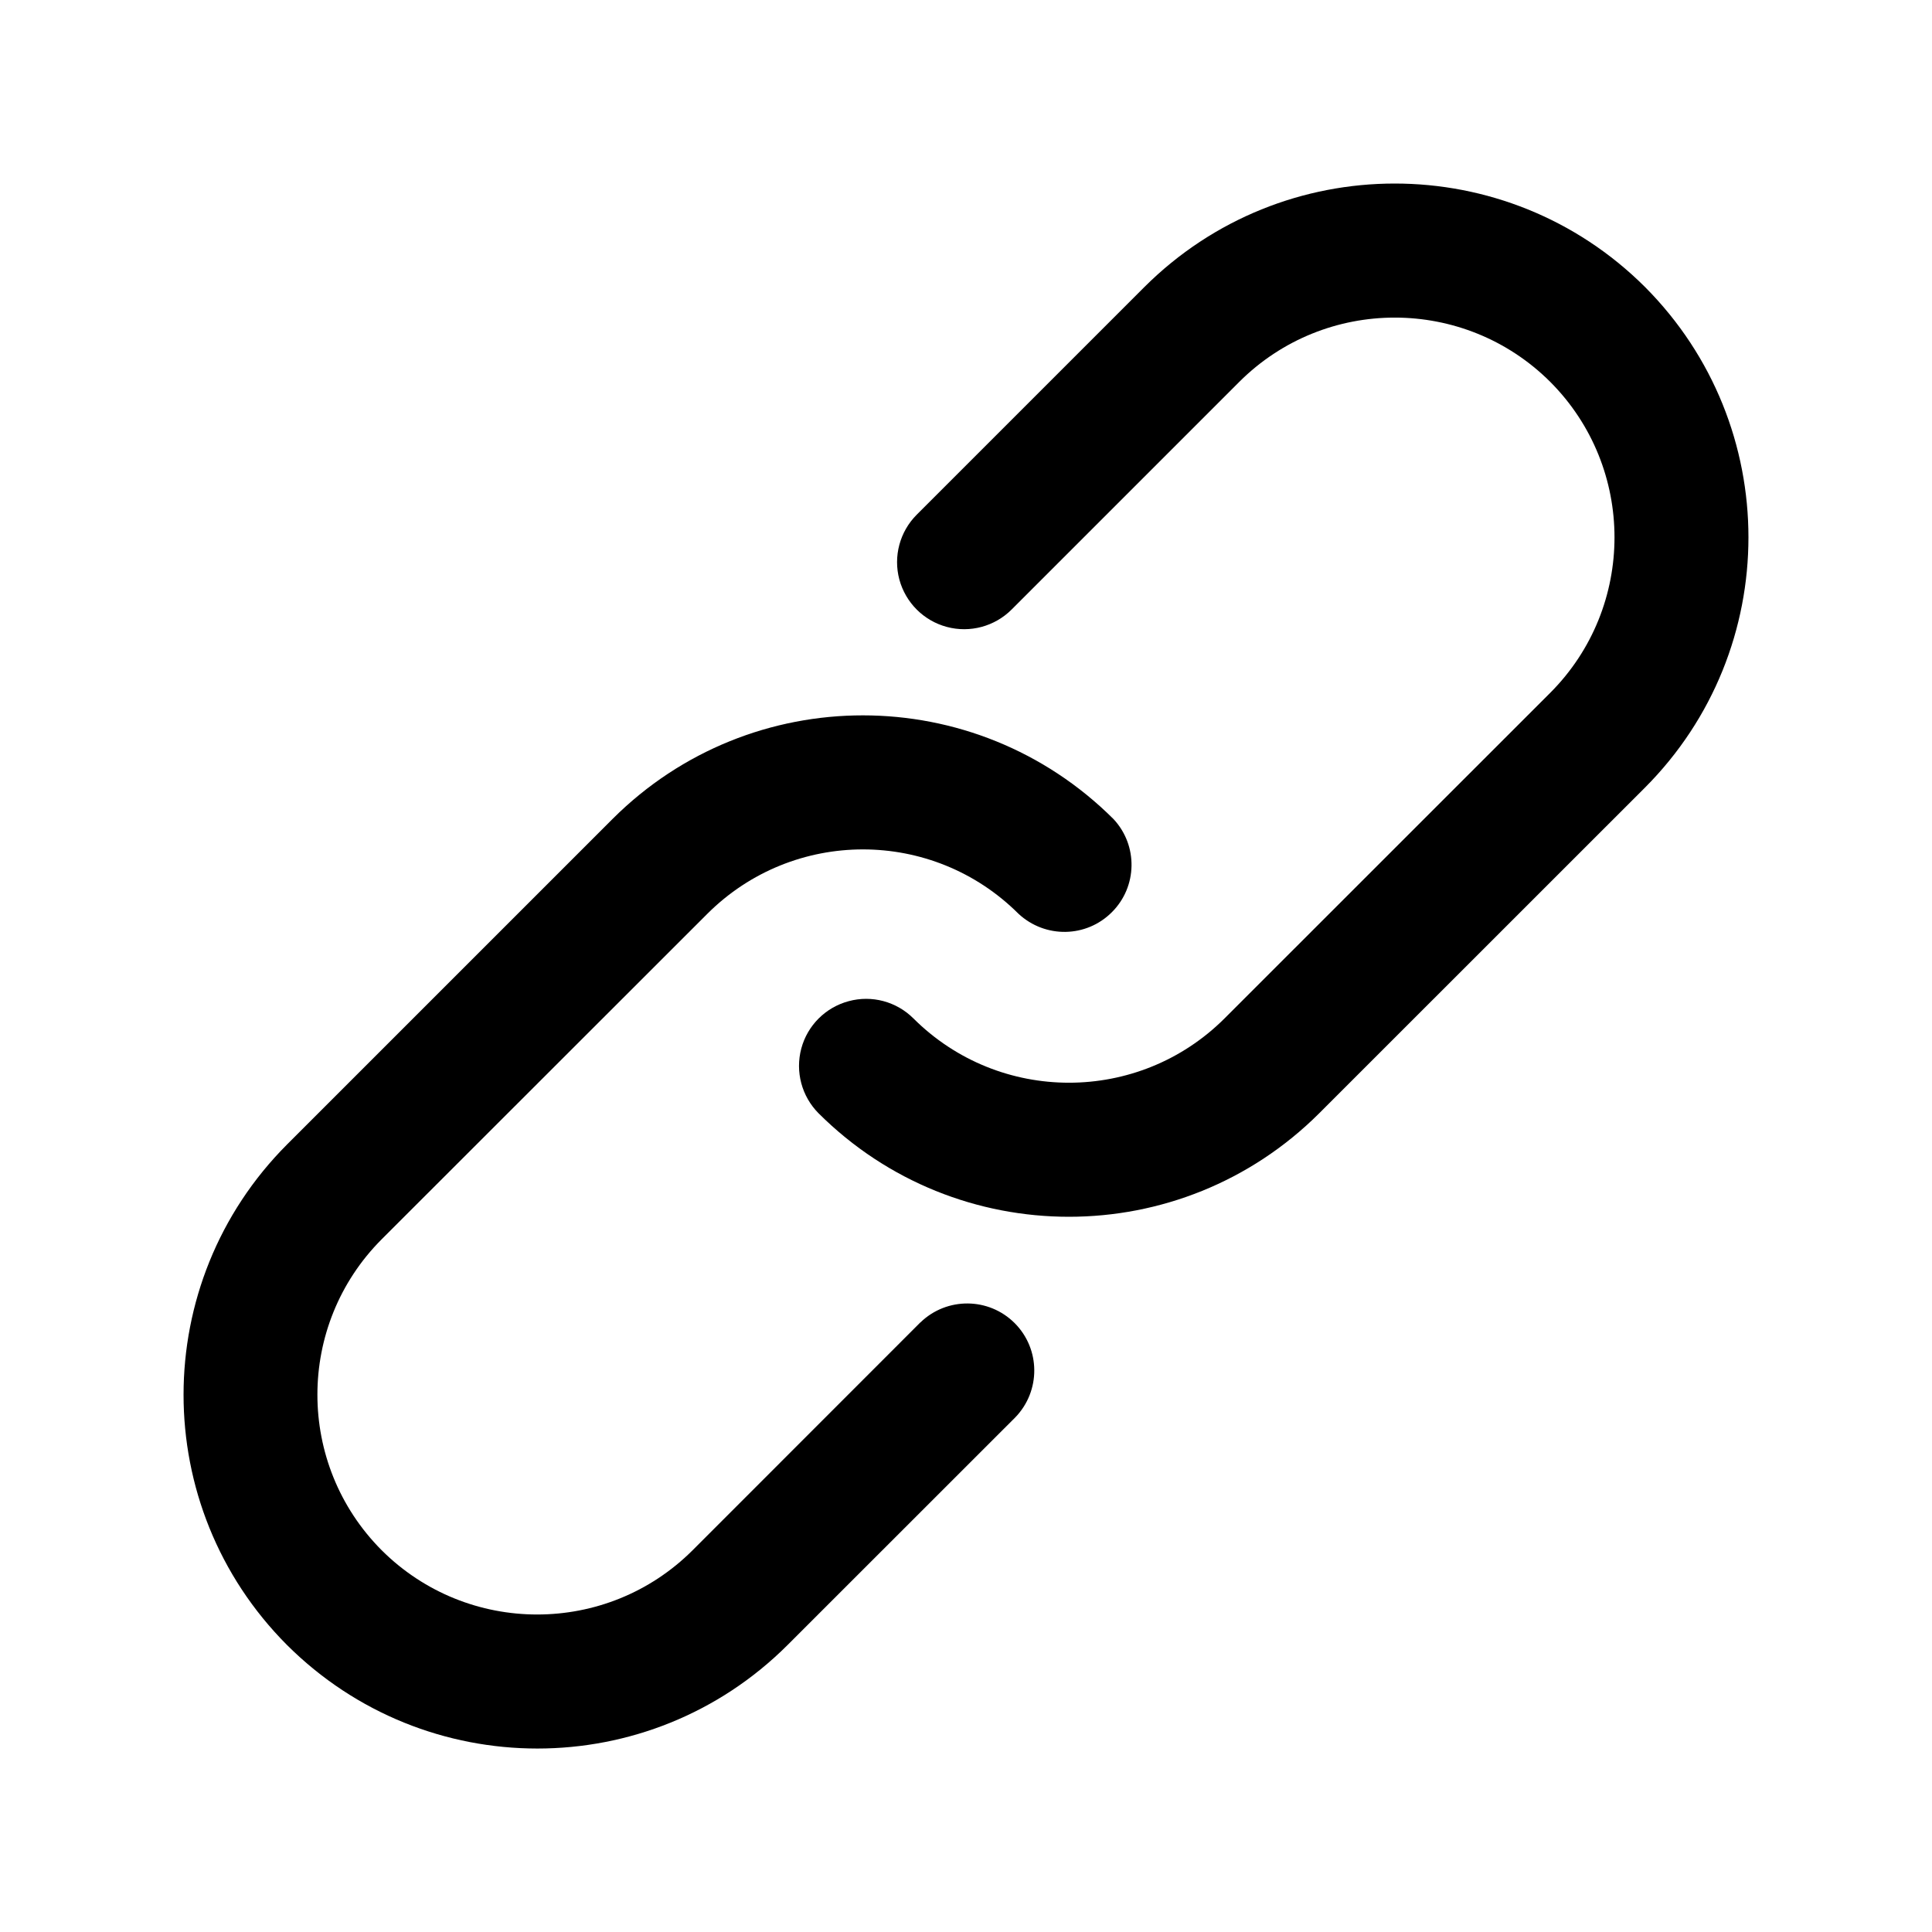 <svg id="permalink" viewBox="0 0 20 20">
  <path d="M9.527,13.69 L9.598,13.661 L9.529,13.689 C9.802,13.425 10.236,13.429 10.504,13.697 C10.772,13.966 10.775,14.4 10.509,14.674 L8.153,17.029 C6.722,18.458 4.404,18.458 2.971,17.029 C1.543,15.597 1.543,13.279 2.972,11.847 L6.343,8.476 C7.775,7.048 10.092,7.048 11.527,8.479 C11.782,8.752 11.775,9.179 11.51,9.443 C11.246,9.708 10.82,9.716 10.543,9.459 C9.653,8.571 8.213,8.571 7.323,9.459 L3.951,12.829 C3.064,13.718 3.064,15.158 3.951,16.048 C4.841,16.935 6.281,16.935 7.17,16.048 L9.527,13.69 Z M17.028,8.154 L13.656,11.525 C12.224,12.953 9.907,12.953 8.474,11.525 C8.299,11.349 8.231,11.094 8.295,10.854 C8.359,10.615 8.546,10.428 8.786,10.364 C9.025,10.299 9.281,10.368 9.456,10.543 C10.346,11.43 11.786,11.43 12.676,10.543 L16.048,7.172 C16.935,6.283 16.935,4.843 16.048,3.953 C15.158,3.066 13.718,3.066 12.829,3.953 L10.472,6.31 C10.297,6.485 10.041,6.554 9.802,6.49 C9.562,6.426 9.375,6.239 9.31,5.999 C9.246,5.76 9.314,5.504 9.49,5.328 L11.847,2.971 C13.279,1.543 15.597,1.543 17.029,2.971 C18.457,4.404 18.457,6.722 17.028,8.154 Z"/>
</svg>